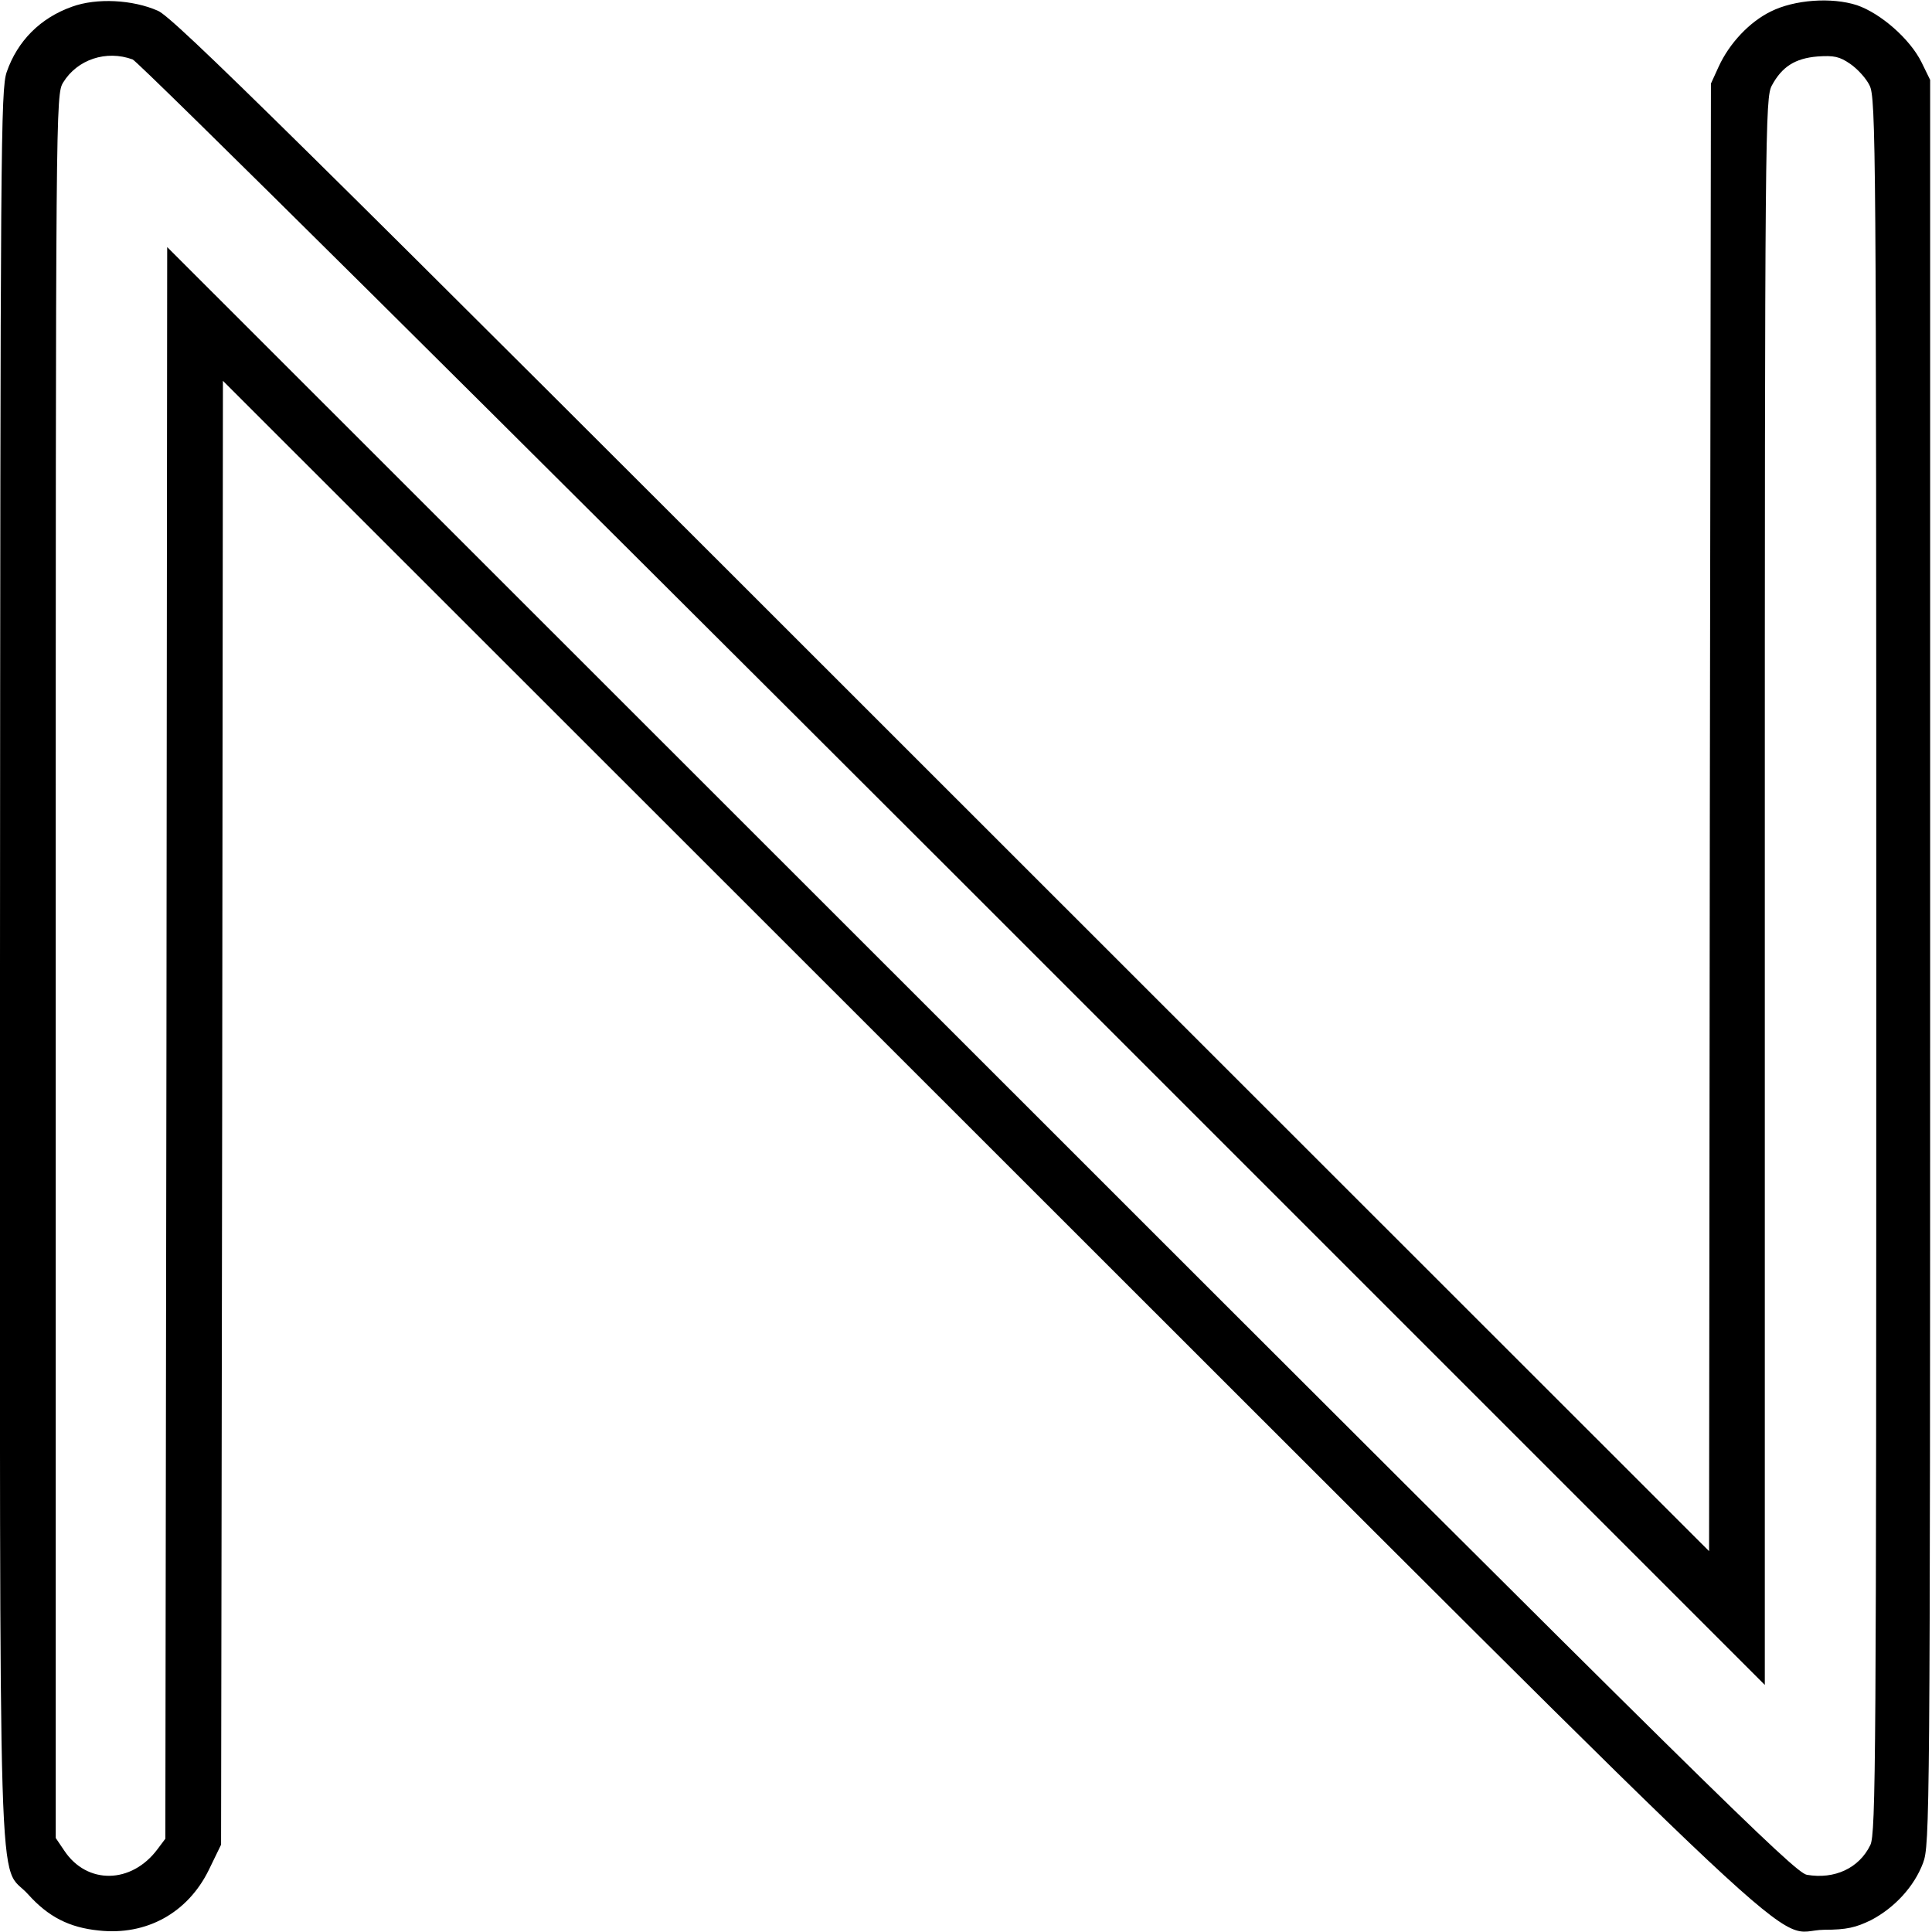<?xml version="1.0" standalone="no"?>
<!DOCTYPE svg PUBLIC "-//W3C//DTD SVG 20010904//EN"
 "http://www.w3.org/TR/2001/REC-SVG-20010904/DTD/svg10.dtd">
<svg version="1.0" xmlns="http://www.w3.org/2000/svg"
 width="520pt" height="520pt" viewBox="0 0 520 520"
 preserveAspectRatio="xMidYMid meet">
<g transform="translate(0,520) scale(0.1,-0.1)"
fill="#000000" stroke="none">
<path d="M194 5182 c-85 -30 -147 -92 -176 -176 -16 -48 -17 -185 -18 -2407 0
-2642 -7 -2405 76 -2498 54 -60 110 -89 190 -97 128 -14 239 47 296 163 l33
68 3 1970 2 1970 2068 -2067 c2304 -2302 2092 -2104 2242 -2102 60 0 85 6 126
26 63 33 116 90 140 154 18 48 19 118 19 2424 l0 2375 -23 47 c-31 63 -110
132 -174 154 -68 22 -168 15 -232 -17 -57 -28 -111 -85 -140 -148 l-21 -46 -3
-1975 -2 -1975 -2063 2062 c-1749 1749 -2070 2066 -2112 2084 -68 30 -165 35
-231 11z m163 -142 c16 -6 961 -944 2211 -2193 l2182 -2182 0 2135 c0 2059 1
2137 19 2170 27 50 62 73 123 78 44 3 59 0 88 -20 19 -13 43 -39 52 -58 17
-33 18 -167 18 -2368 0 -2133 -1 -2337 -16 -2368 -30 -62 -96 -93 -171 -80
-34 7 -259 228 -2225 2194 l-2188 2187 -2 -2142 -3 -2142 -21 -28 c-70 -94
-190 -96 -251 -4 l-23 34 0 2346 c0 2323 0 2346 20 2379 38 62 116 88 187 62z"/>
</g>
</svg>
